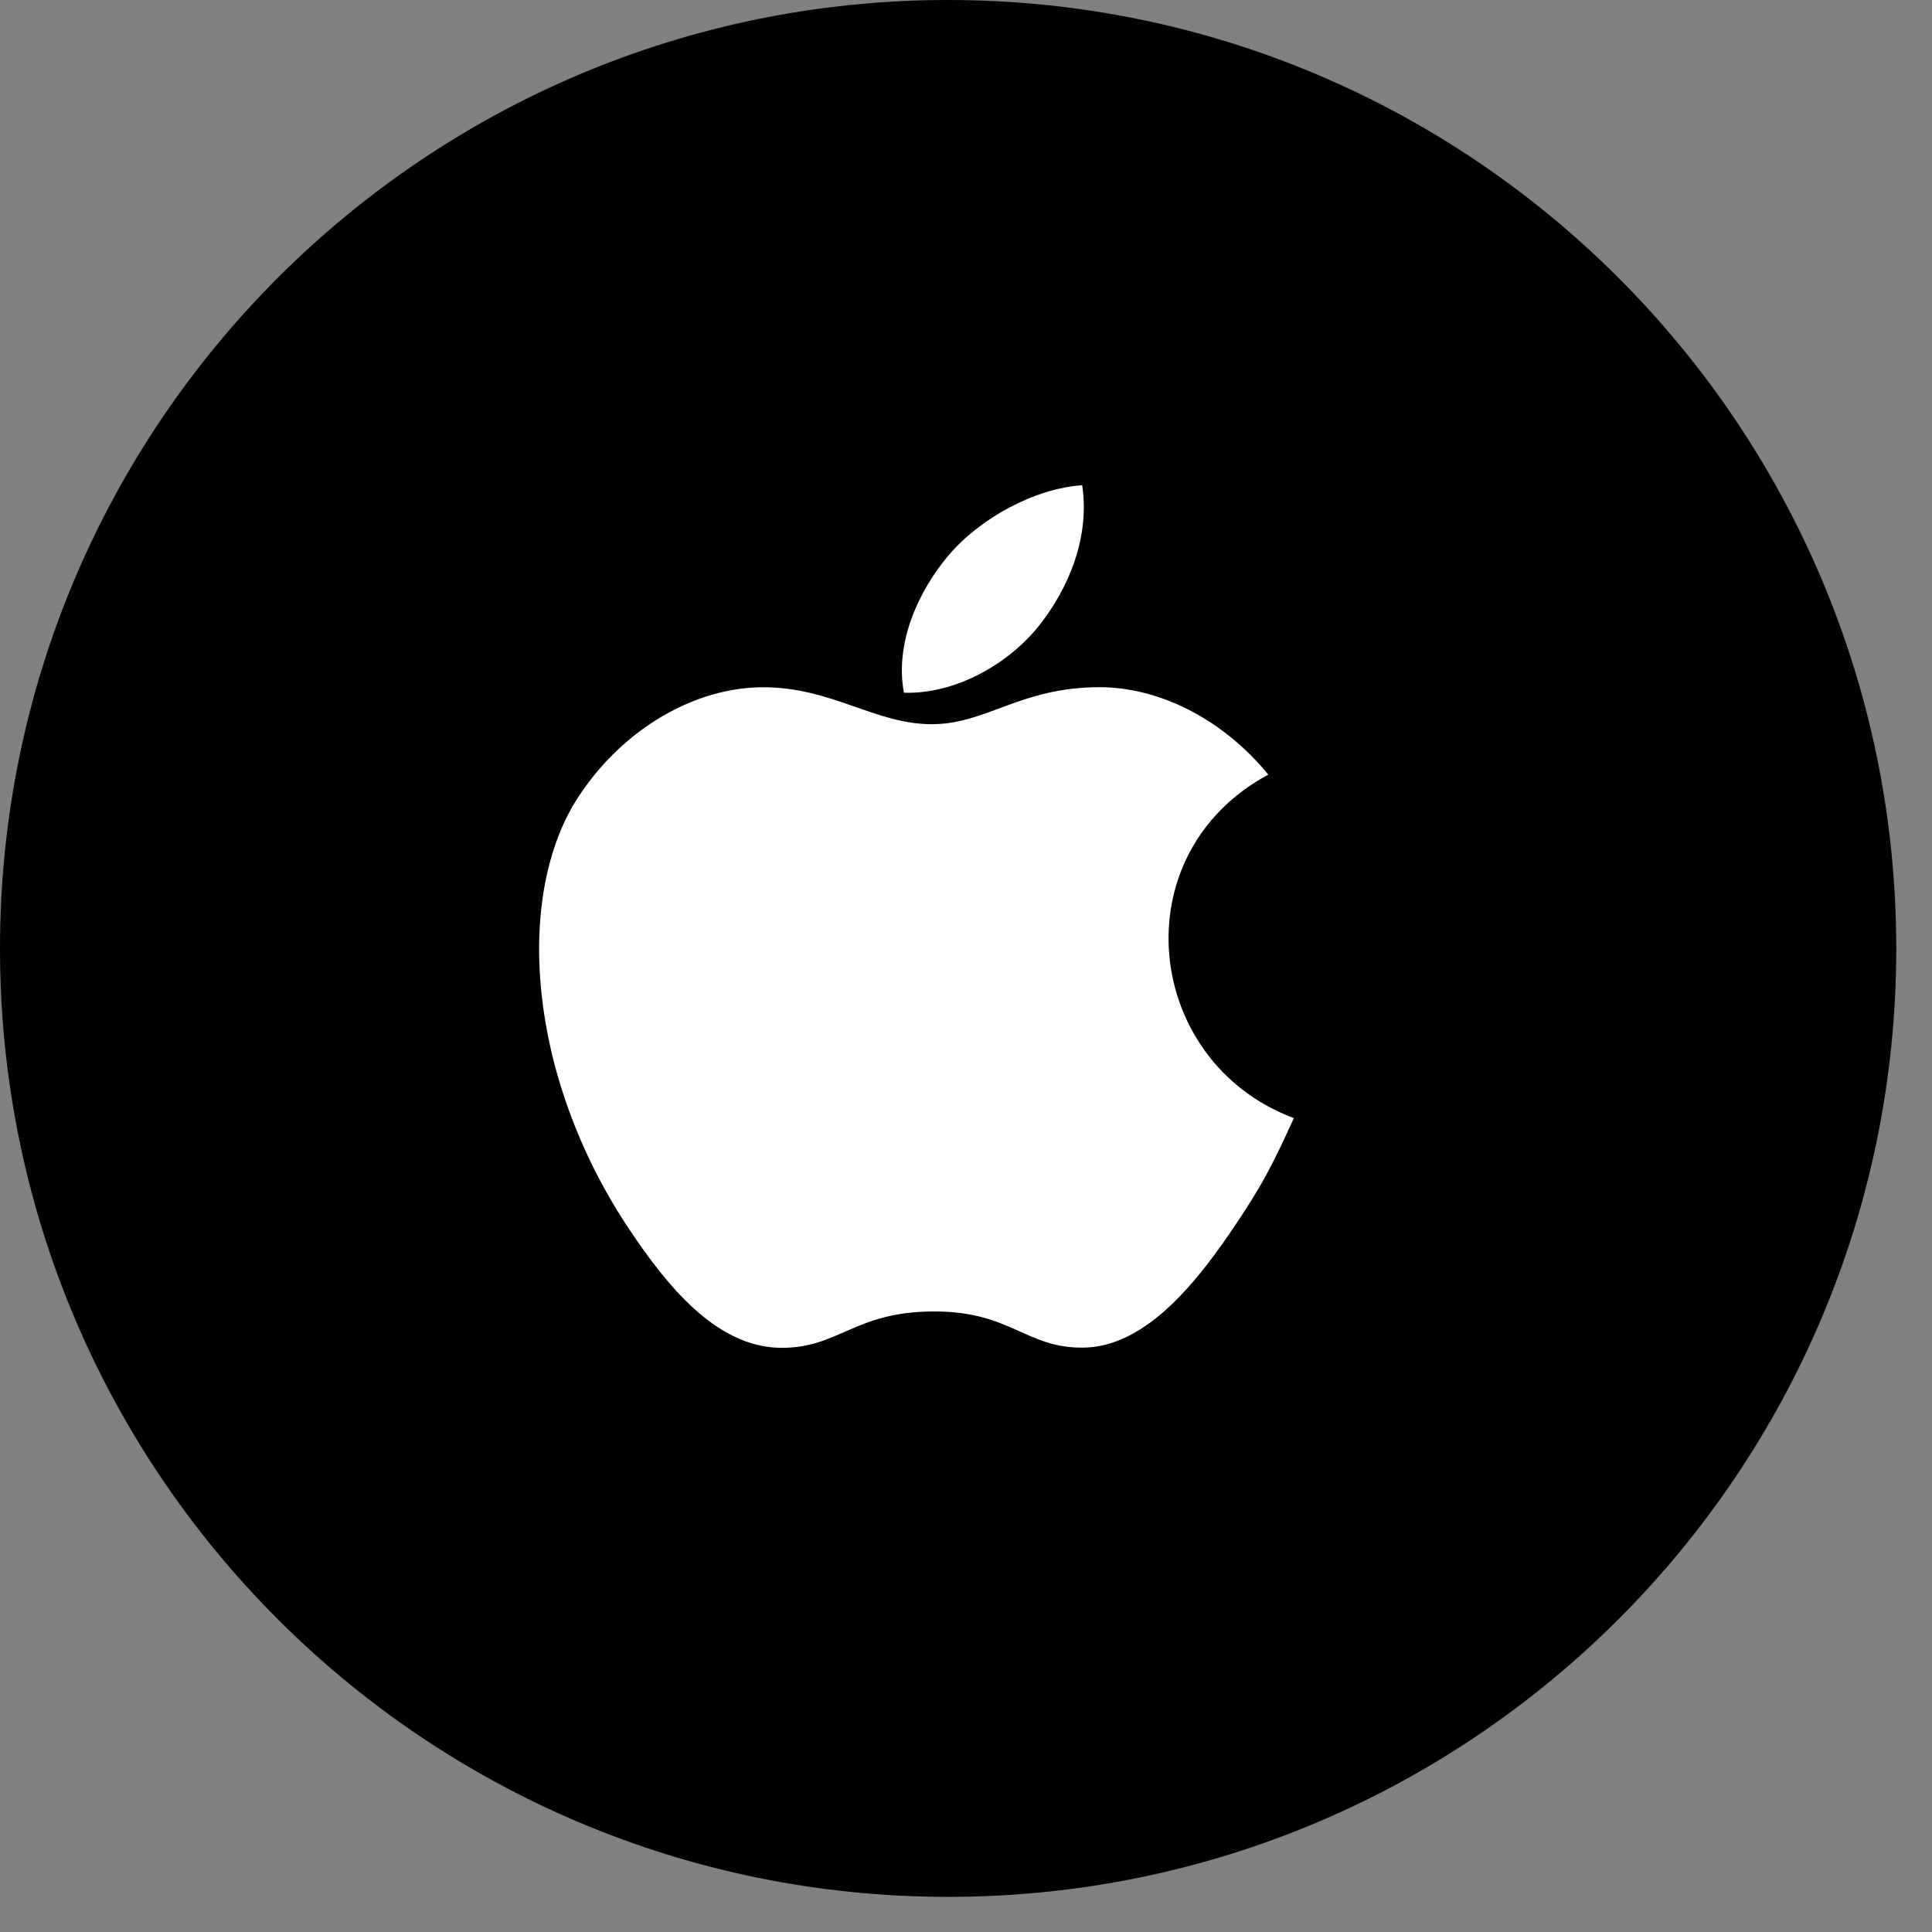 <svg width="32" height="32" viewBox="0 0 32 32" fill="none" xmlns="http://www.w3.org/2000/svg">
<rect x="0" y="0" width="32" height="32" fill="#808080" stroke="none"/>
<path d="M31.408 15.711C31.408 24.387 24.378 31.418 15.704 31.418C7.03 31.418 0 24.387 0 15.711C0 7.035 7.033 0 15.704 0C24.375 0 31.408 7.035 31.408 15.711Z" fill="black"/>
<path d="M21.431 18.519C21.09 19.263 20.926 19.595 20.487 20.252C19.873 21.169 19.007 22.314 17.937 22.321C16.985 22.33 16.739 21.711 15.445 21.722C14.153 21.728 13.884 22.334 12.93 22.324C11.859 22.314 11.04 21.283 10.426 20.367C8.708 17.798 8.527 14.787 9.588 13.186C10.339 12.05 11.527 11.383 12.642 11.383C13.779 11.383 14.493 11.995 15.432 11.995C16.343 11.995 16.898 11.382 18.213 11.382C19.206 11.382 20.256 11.913 21.007 12.83C18.551 14.153 18.95 17.597 21.431 18.519ZM17.215 10.356C17.693 9.753 18.056 8.903 17.924 8.037C17.144 8.089 16.232 8.578 15.7 9.211C15.217 9.789 14.816 10.645 14.972 11.474C15.823 11.5 16.704 11.002 17.215 10.356Z" fill="white"/>
</svg>
